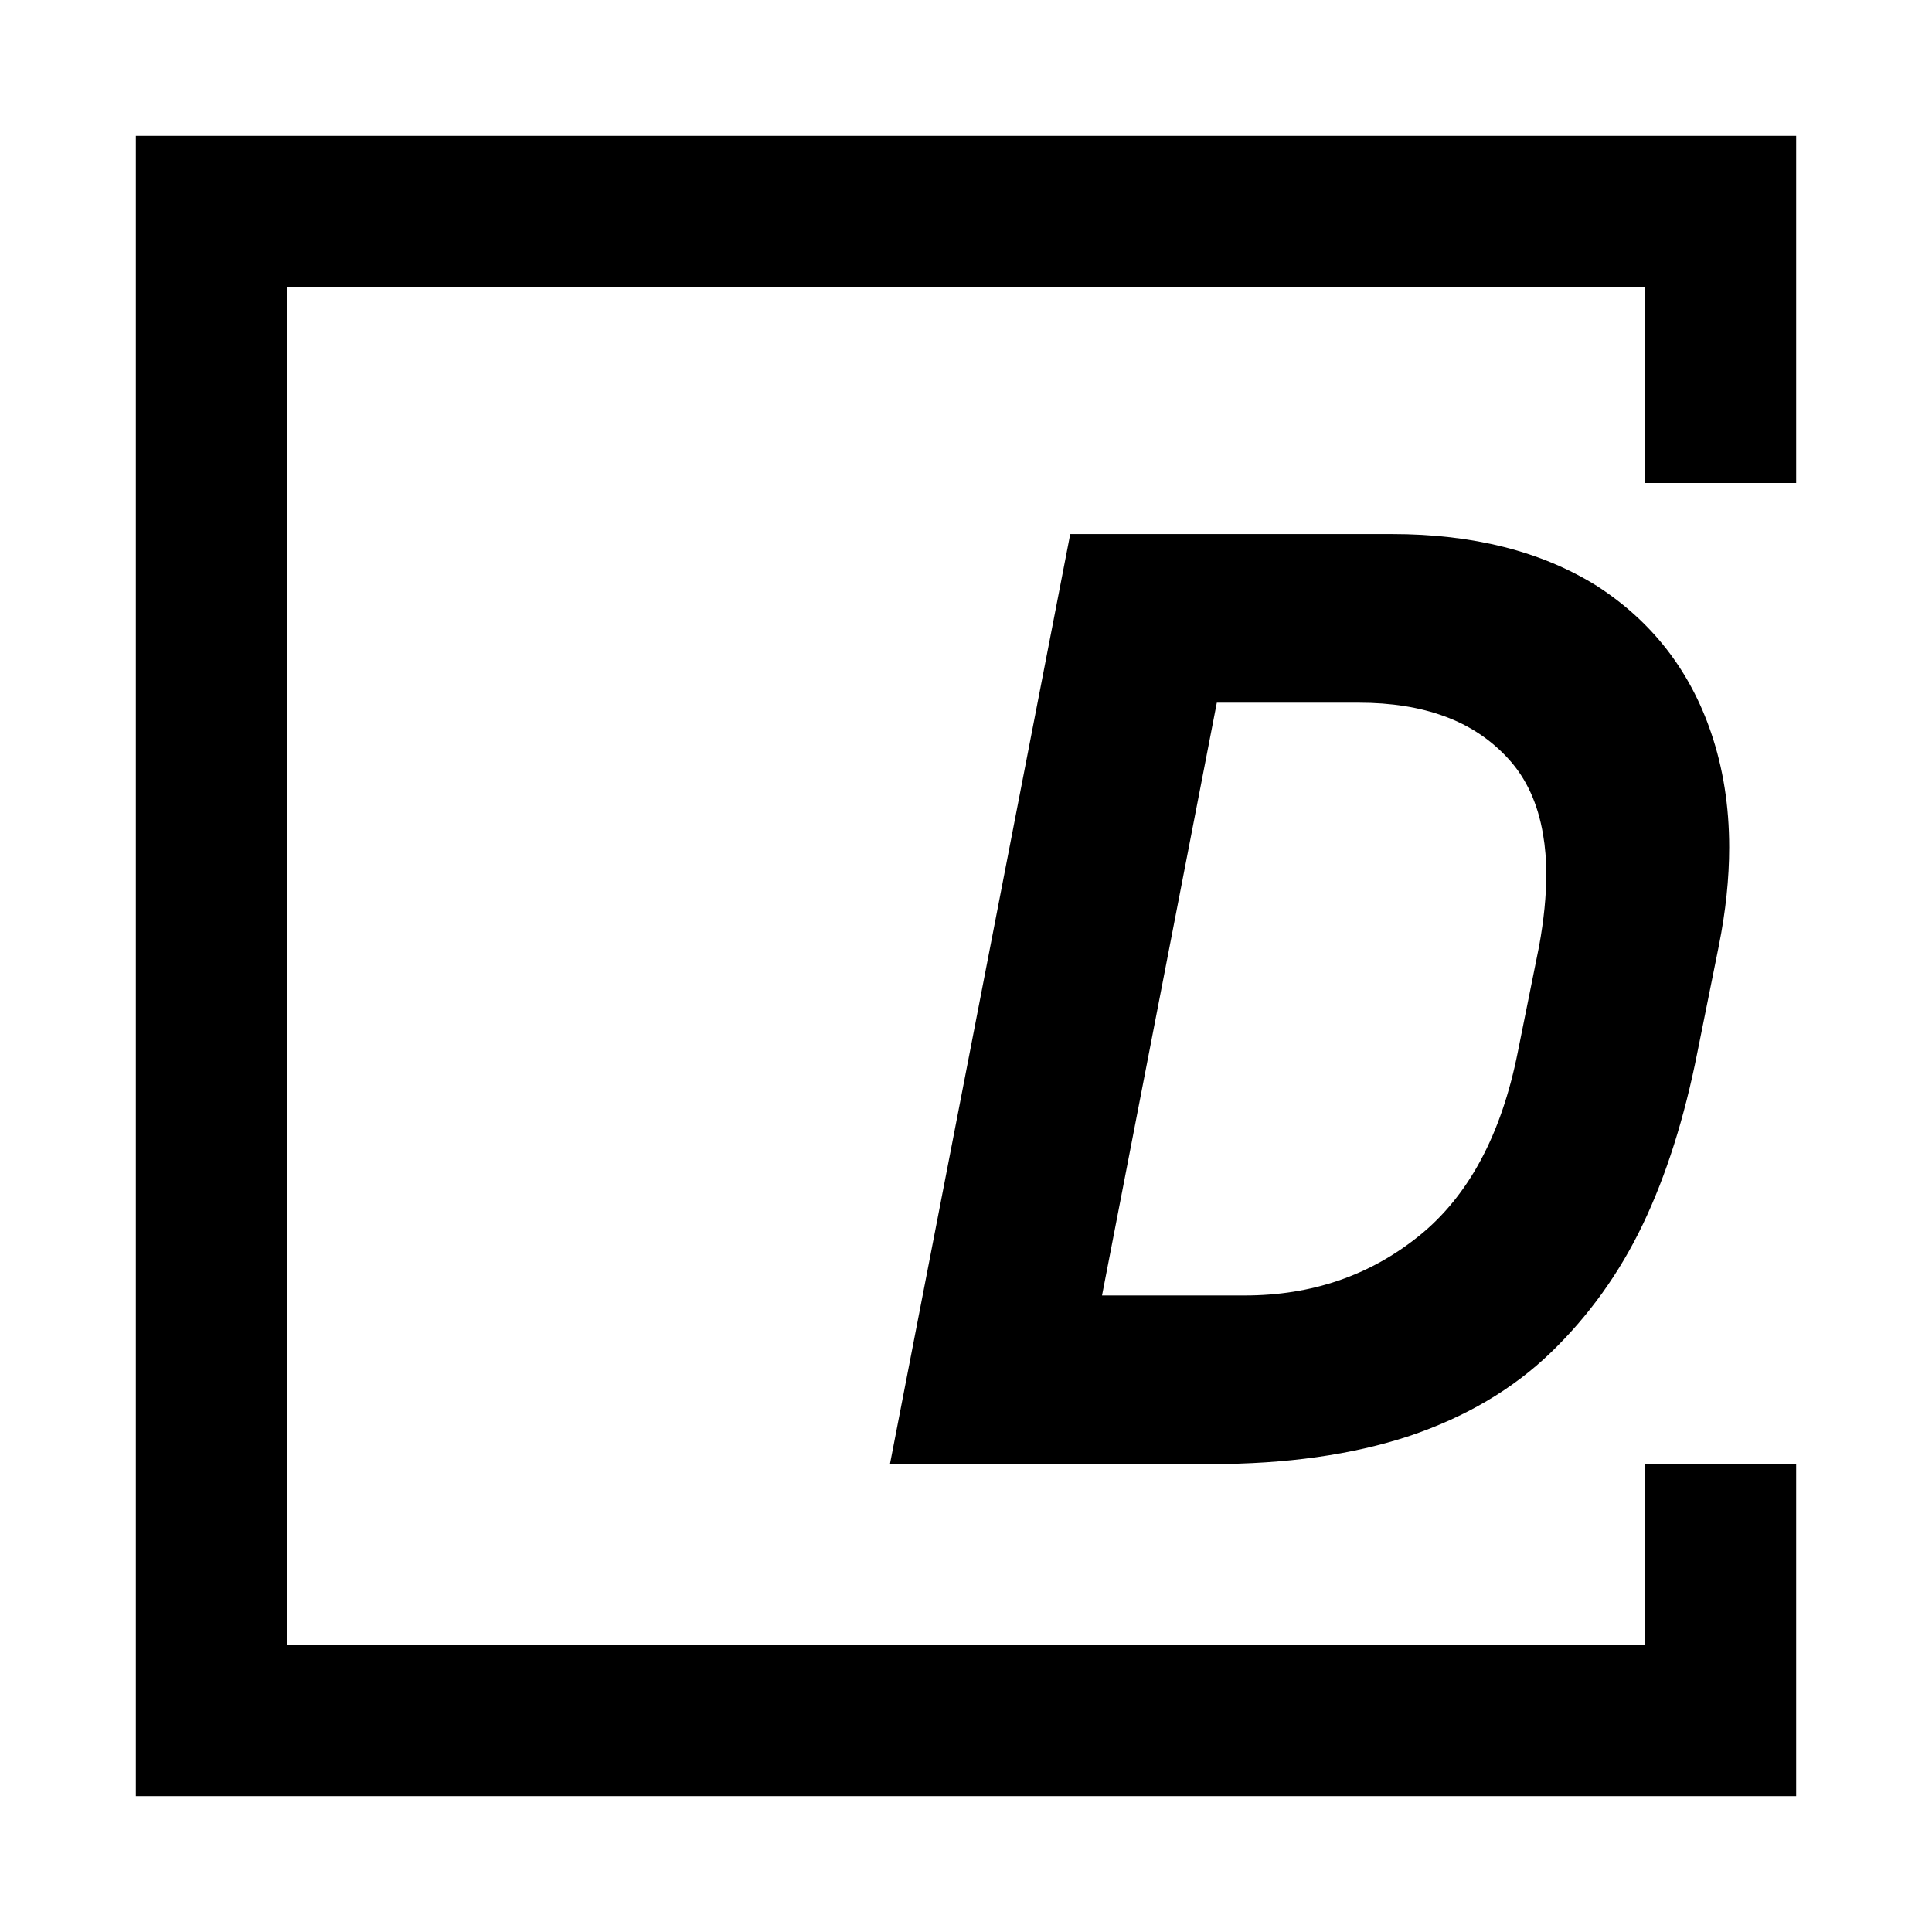 <svg width="100%" height="100%" viewBox="0 0 128 128" fill="none" xmlns="http://www.w3.org/2000/svg">
<path fill-rule="evenodd" clip-rule="evenodd" d="M19 19H109V32H119V19V9H109H19H9V19V109V119H19H109H119V109V97H109V109H19V19Z" fill="currentColor"/>
<path d="M58.961 97L70.906 35.383H92.219C97.604 35.383 102.13 36.529 105.797 38.82C109.435 41.169 111.956 44.406 113.359 48.531C114.161 50.88 114.562 53.415 114.562 56.137C114.562 58.199 114.333 60.376 113.875 62.668L112.457 69.715C111.598 74.069 110.395 77.865 108.848 81.102C107.301 84.338 105.267 87.174 102.746 89.609C100.225 92.044 97.088 93.892 93.336 95.152C89.583 96.384 85.215 97 80.231 97H58.961ZM73.012 85.828H82.465C86.905 85.828 90.758 84.51 94.023 81.875C97.289 79.24 99.466 75.186 100.555 69.715L101.973 62.668C102.288 60.921 102.445 59.345 102.445 57.941C102.445 56.996 102.374 56.108 102.23 55.277C101.887 53.243 101.128 51.582 99.953 50.293C98.779 49.004 97.361 48.059 95.699 47.457C94.066 46.855 92.176 46.555 90.027 46.555H80.617L73.012 85.828Z" fill="currentColor"/>
</svg>

